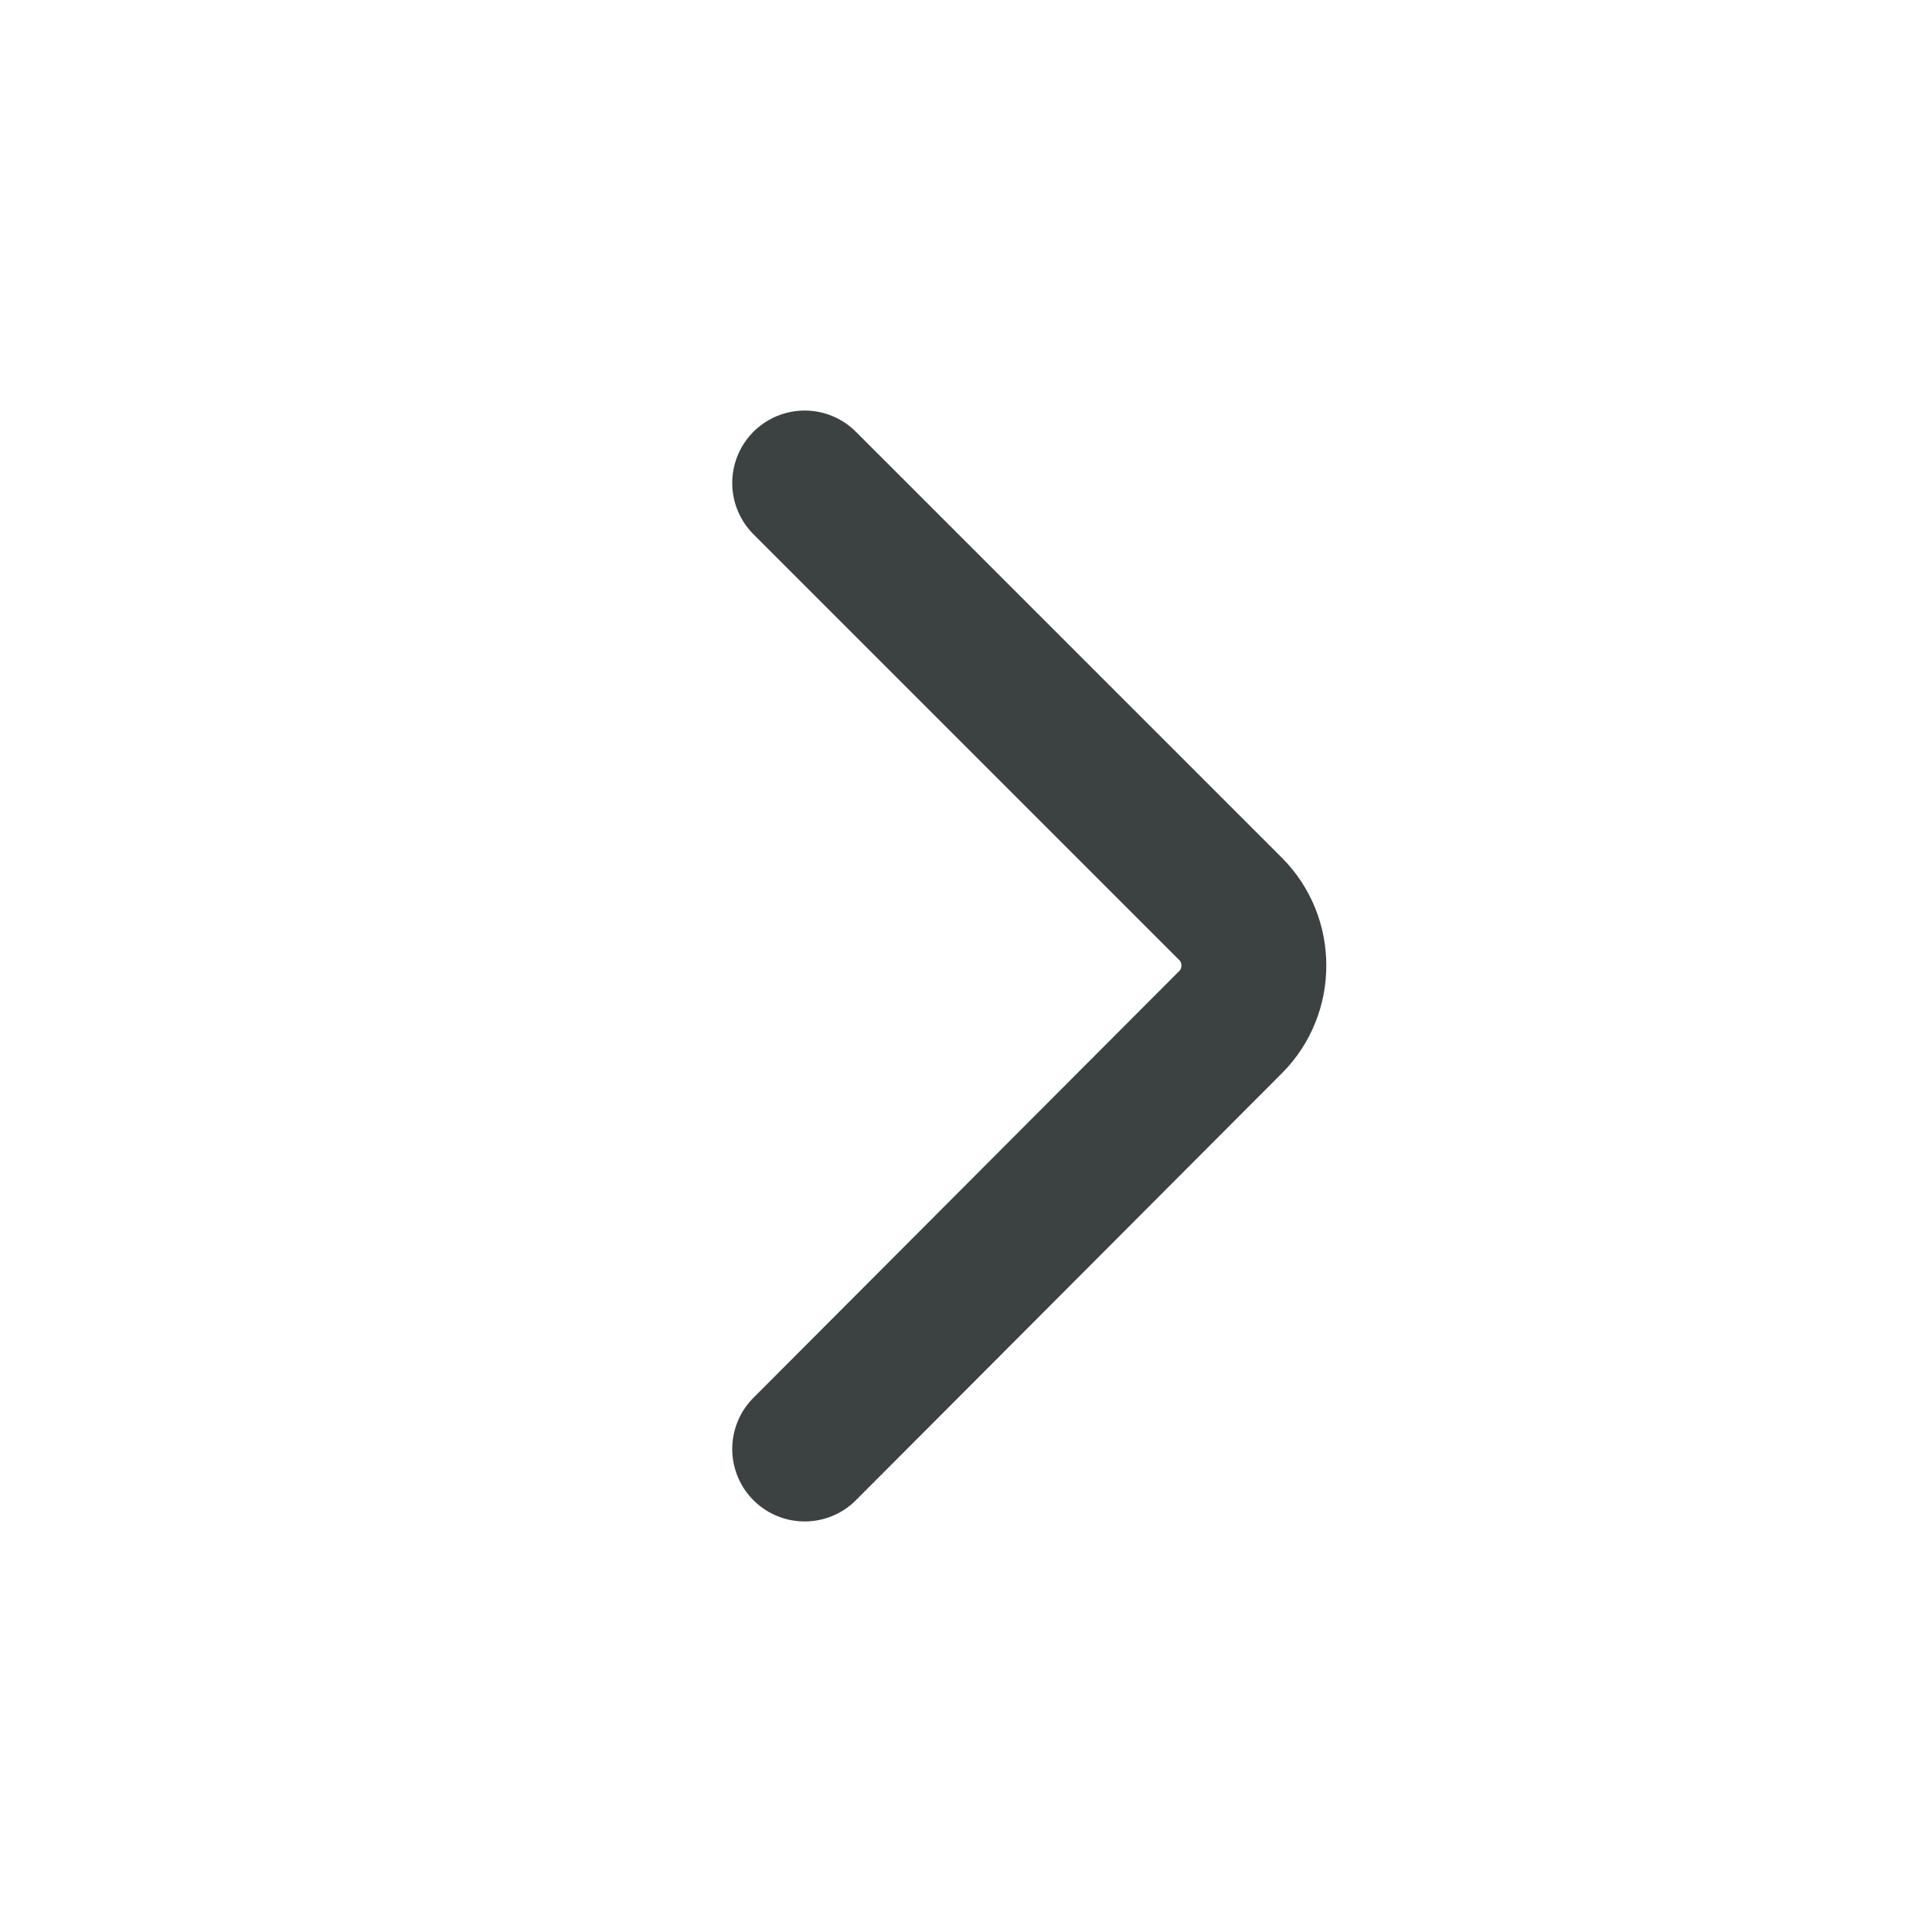 <svg width="20" height="20" viewBox="0 0 20 20" fill="none" xmlns="http://www.w3.org/2000/svg" xmlns:xlink="http://www.w3.org/1999/xlink">
	<desc>
			Created with Pixso.
	</desc>
	<defs>
		<clipPath id="clip211_527">
			<rect id="chevron/right" rx="-0.5" width="19" height="19" transform="translate(0.5 0.5)" fill="white" fill-opacity="0"/>
		</clipPath>
	</defs>
	<g clip-path="url(#clip211_527)">
		<path id="Icon" d="M8.33 5L12.74 9.41C13.06 9.73 13.06 10.26 12.74 10.58L8.33 15" stroke="#3C4242" stroke-opacity="1" stroke-width="1.5" stroke-linecap="round"/>
	</g>
</svg>
